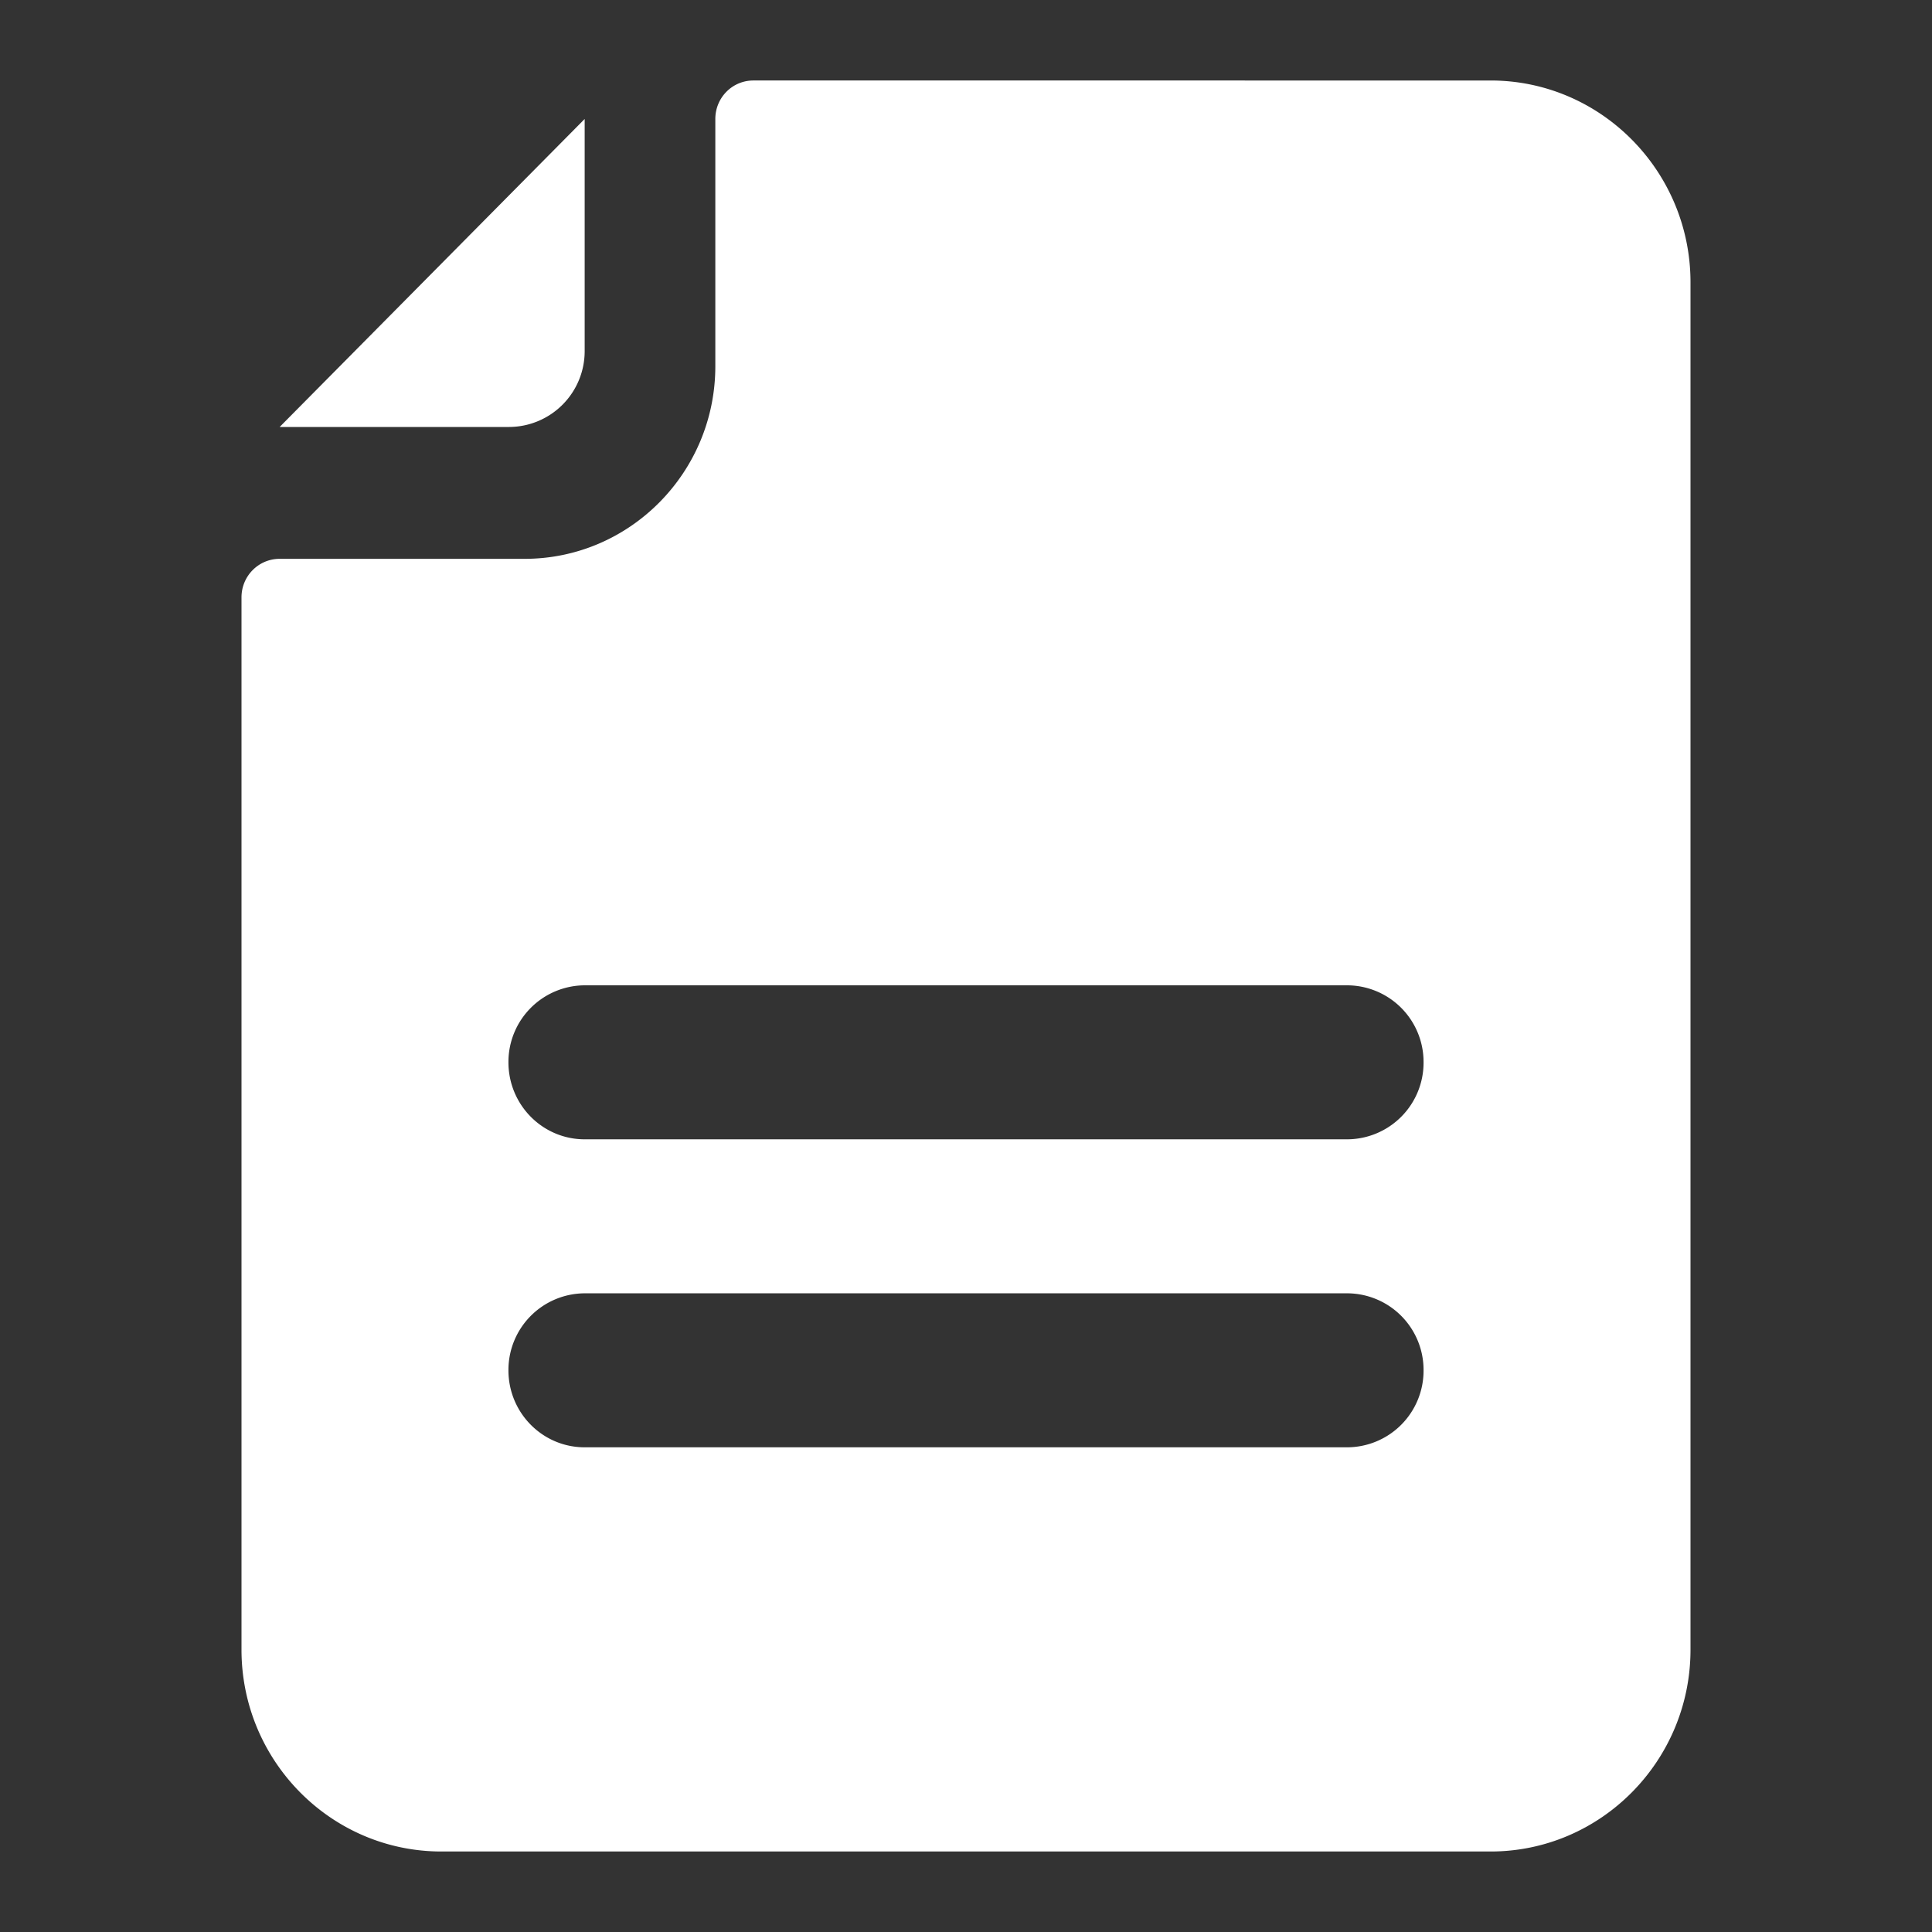 <svg width="24" height="24" viewBox="0 0 24 24" xmlns="http://www.w3.org/2000/svg">
    <rect x="0" y="0" width="24" height="24" fill="#333333" stroke="none"/>
    <path d="M18.517 1C19.886 1 21 2.125 21 3.507v16.986C21 21.875 19.886 23 18.517 23H5.483C4.113 23 3 21.875 3 20.493V7.42c0-.264.212-.478.474-.478h3.043c1.306 0 2.369-1.073 2.369-2.392V1.478c0-.264.21-.478.473-.478zm-1.78 15.066H7.263a.952.952 0 0 0-.947.957c0 .528.424.956.947.956h9.474a.952.952 0 0 0 .947-.956.952.952 0 0 0-.947-.957zm0-3.826H7.263a.952.952 0 0 0-.947.956c0 .529.424.957.947.957h9.474a.952.952 0 0 0 .947-.957.952.952 0 0 0-.947-.956zM7.263 1.478v2.88a.942.942 0 0 1-.937.946H3.474l3.789-3.826z" fill="#FFF" fill-rule="nonzero"/>
</svg>
